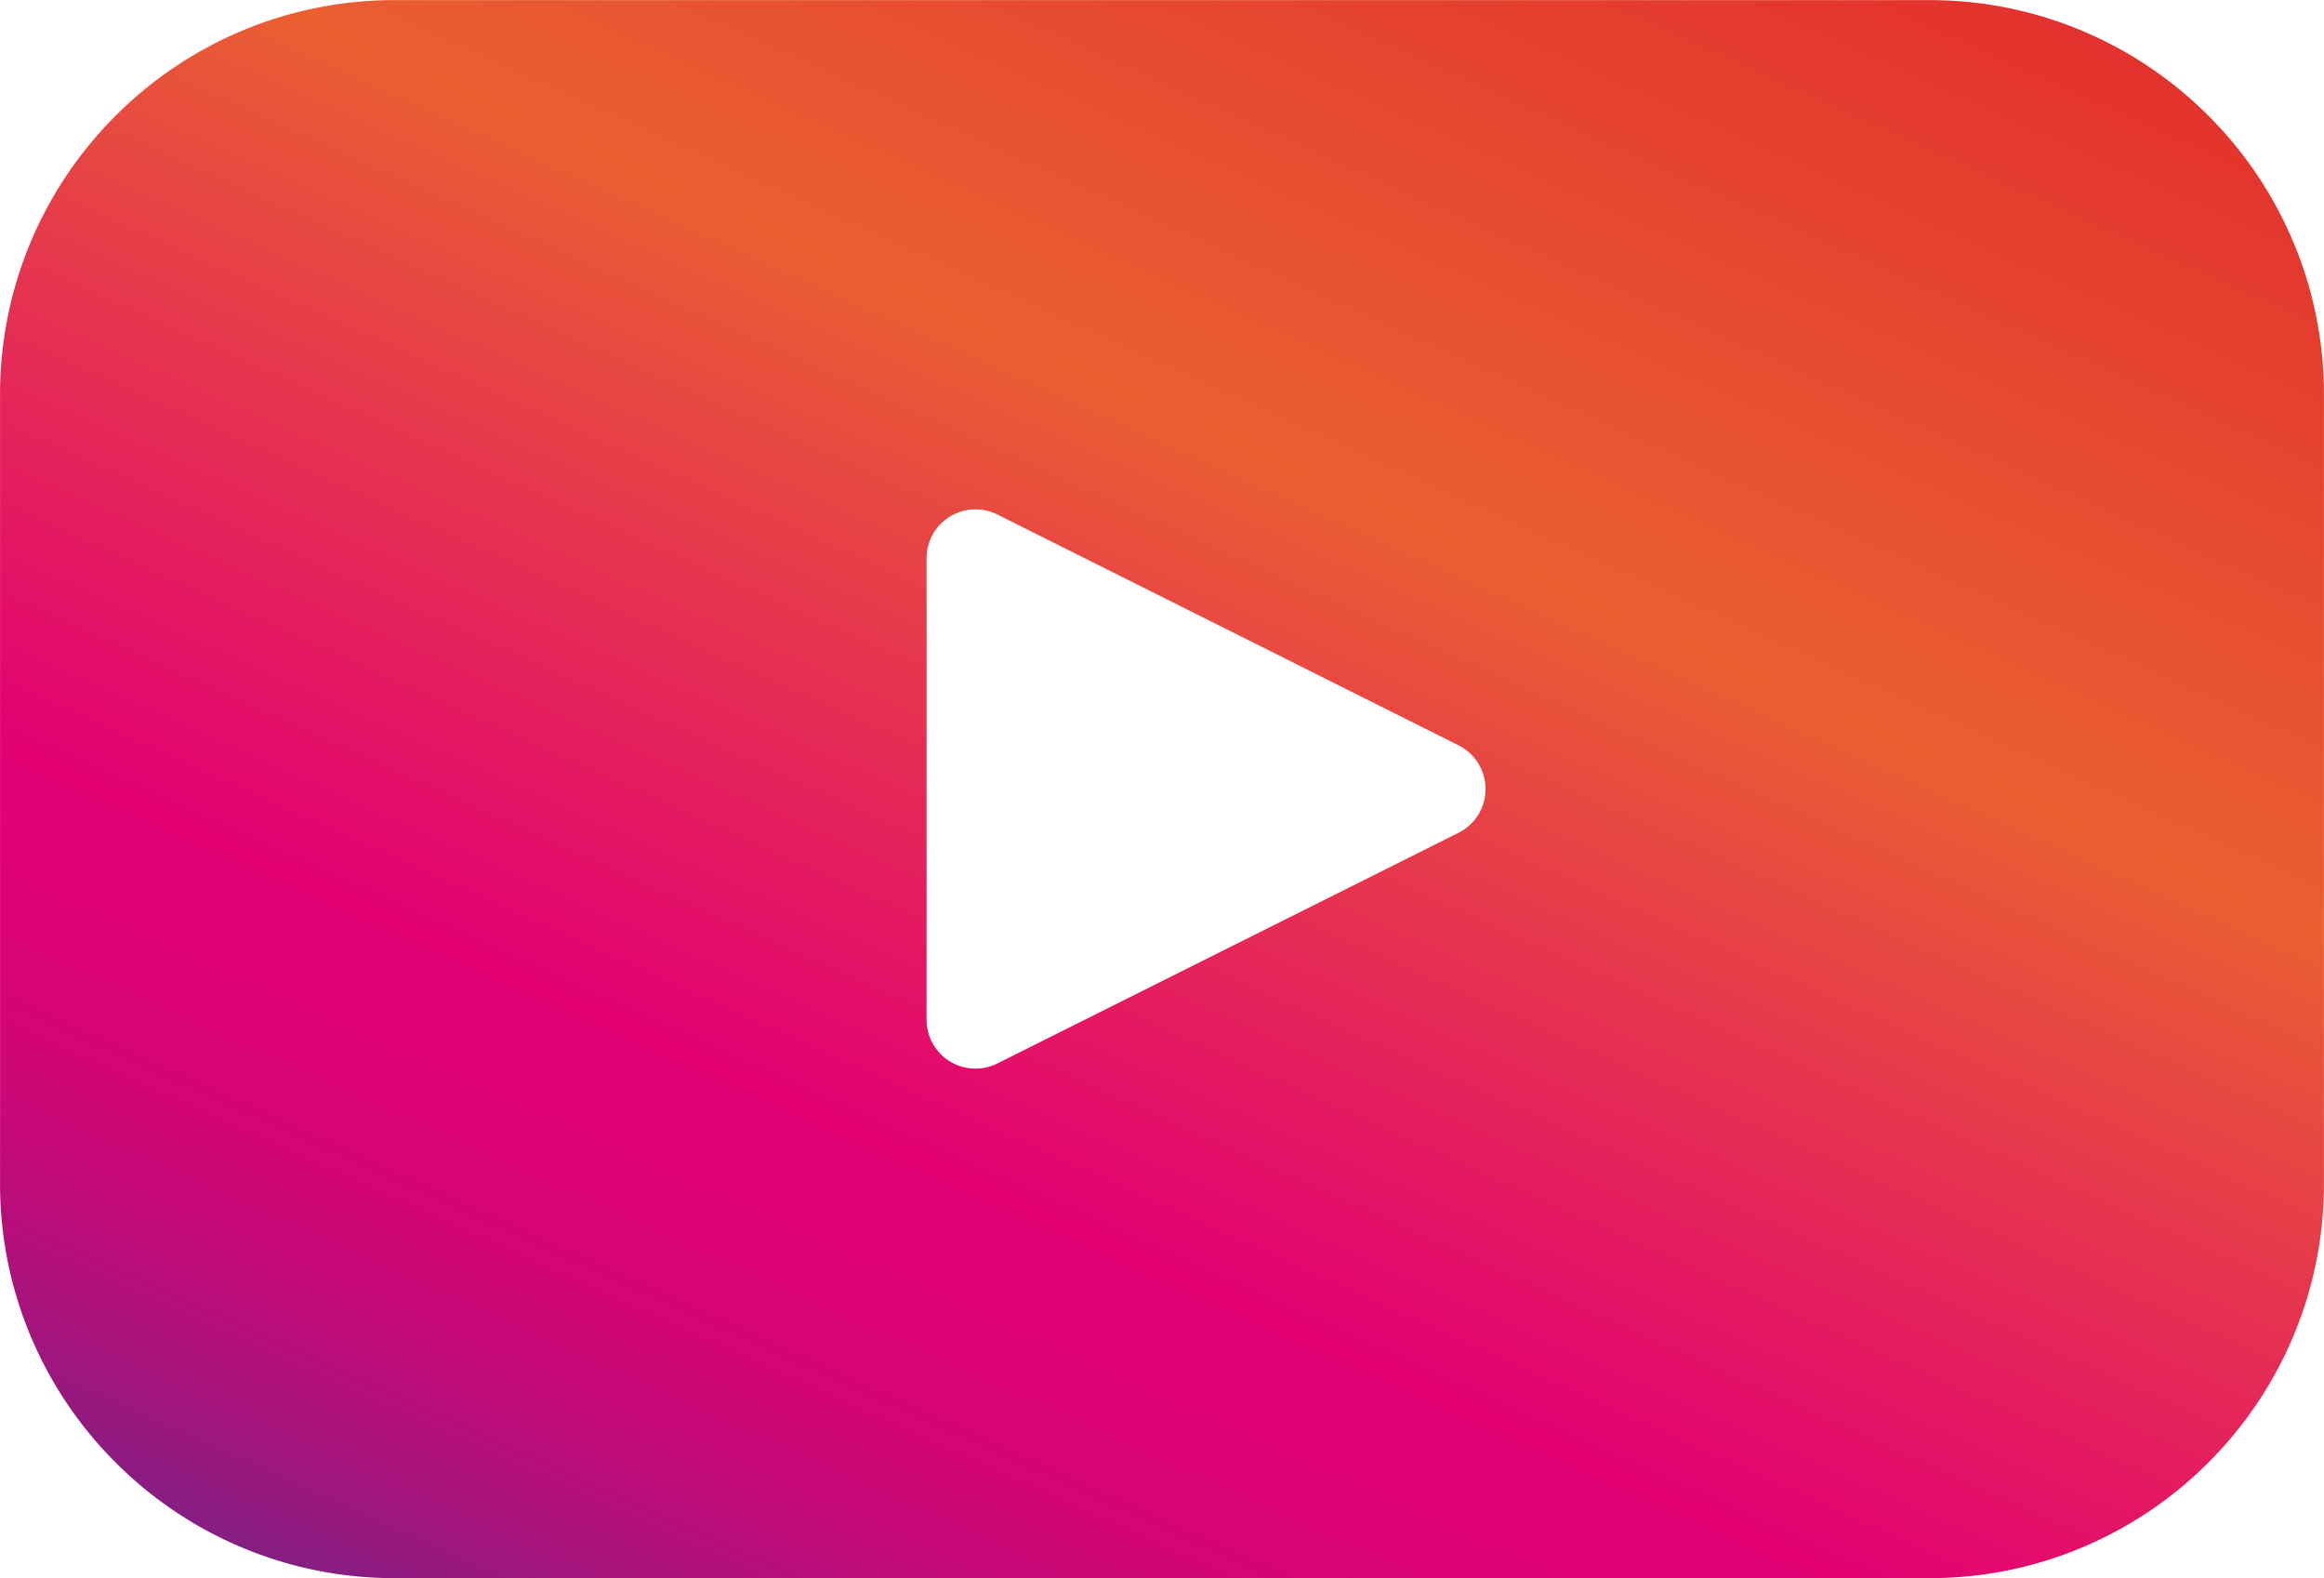 <svg xmlns="http://www.w3.org/2000/svg" xmlns:xlink="http://www.w3.org/1999/xlink" width="255.057" height="173.146" viewBox="0 0 255.057 173.146">
  <defs>
    <style>
      .cls-1 {
        fill: url(#linear-gradient);
      }
    </style>
    <linearGradient id="linear-gradient" x1="0.147" y1="1.02" x2="0.853" y2="-0.02" gradientUnits="objectBoundingBox">
      <stop offset="0" stop-color="#812082"/>
      <stop offset="0" stop-color="#831f82"/>
      <stop offset="0.06" stop-color="#a5147c"/>
      <stop offset="0.12" stop-color="#c00b78"/>
      <stop offset="0.18" stop-color="#d30575"/>
      <stop offset="0.24" stop-color="#de0174"/>
      <stop offset="0.3" stop-color="#e20073"/>
      <stop offset="0.66" stop-color="#e95f32"/>
      <stop offset="1" stop-color="#e3312d"/>
    </linearGradient>
  </defs>
  <path id="Sustracción_1" data-name="Sustracción 1" class="cls-1" d="M-15489.266-2186.853h-168.414a43.043,43.043,0,0,1-16.862-3.4,43.185,43.185,0,0,1-13.771-9.285,43.2,43.2,0,0,1-9.283-13.77,43.052,43.052,0,0,1-3.4-16.861v-86.5a43.058,43.058,0,0,1,3.4-16.863,43.174,43.174,0,0,1,9.283-13.77,43.178,43.178,0,0,1,13.771-9.284,43.047,43.047,0,0,1,16.862-3.4h168.414a43.047,43.047,0,0,1,16.862,3.4,43.172,43.172,0,0,1,13.771,9.284,43.185,43.185,0,0,1,9.284,13.77,43.058,43.058,0,0,1,3.4,16.863v86.5a43.052,43.052,0,0,1-3.4,16.861,43.19,43.19,0,0,1-9.284,13.77,43.178,43.178,0,0,1-13.771,9.285A43.043,43.043,0,0,1-15489.266-2186.853Zm-104.673-117.259a5.353,5.353,0,0,0-2.822.8,5.338,5.338,0,0,0-2.55,4.524V-2248a5.347,5.347,0,0,0,2.581,4.464,5.365,5.365,0,0,0,2.79.78,5.335,5.335,0,0,0,2.364-.548l50.7-25.353a5.352,5.352,0,0,0,2.908-4.772,5.351,5.351,0,0,0-2.908-4.772l-50.7-25.365A5.411,5.411,0,0,0-15593.938-2304.112Z" transform="translate(15701.001 2360)"/>
</svg>
